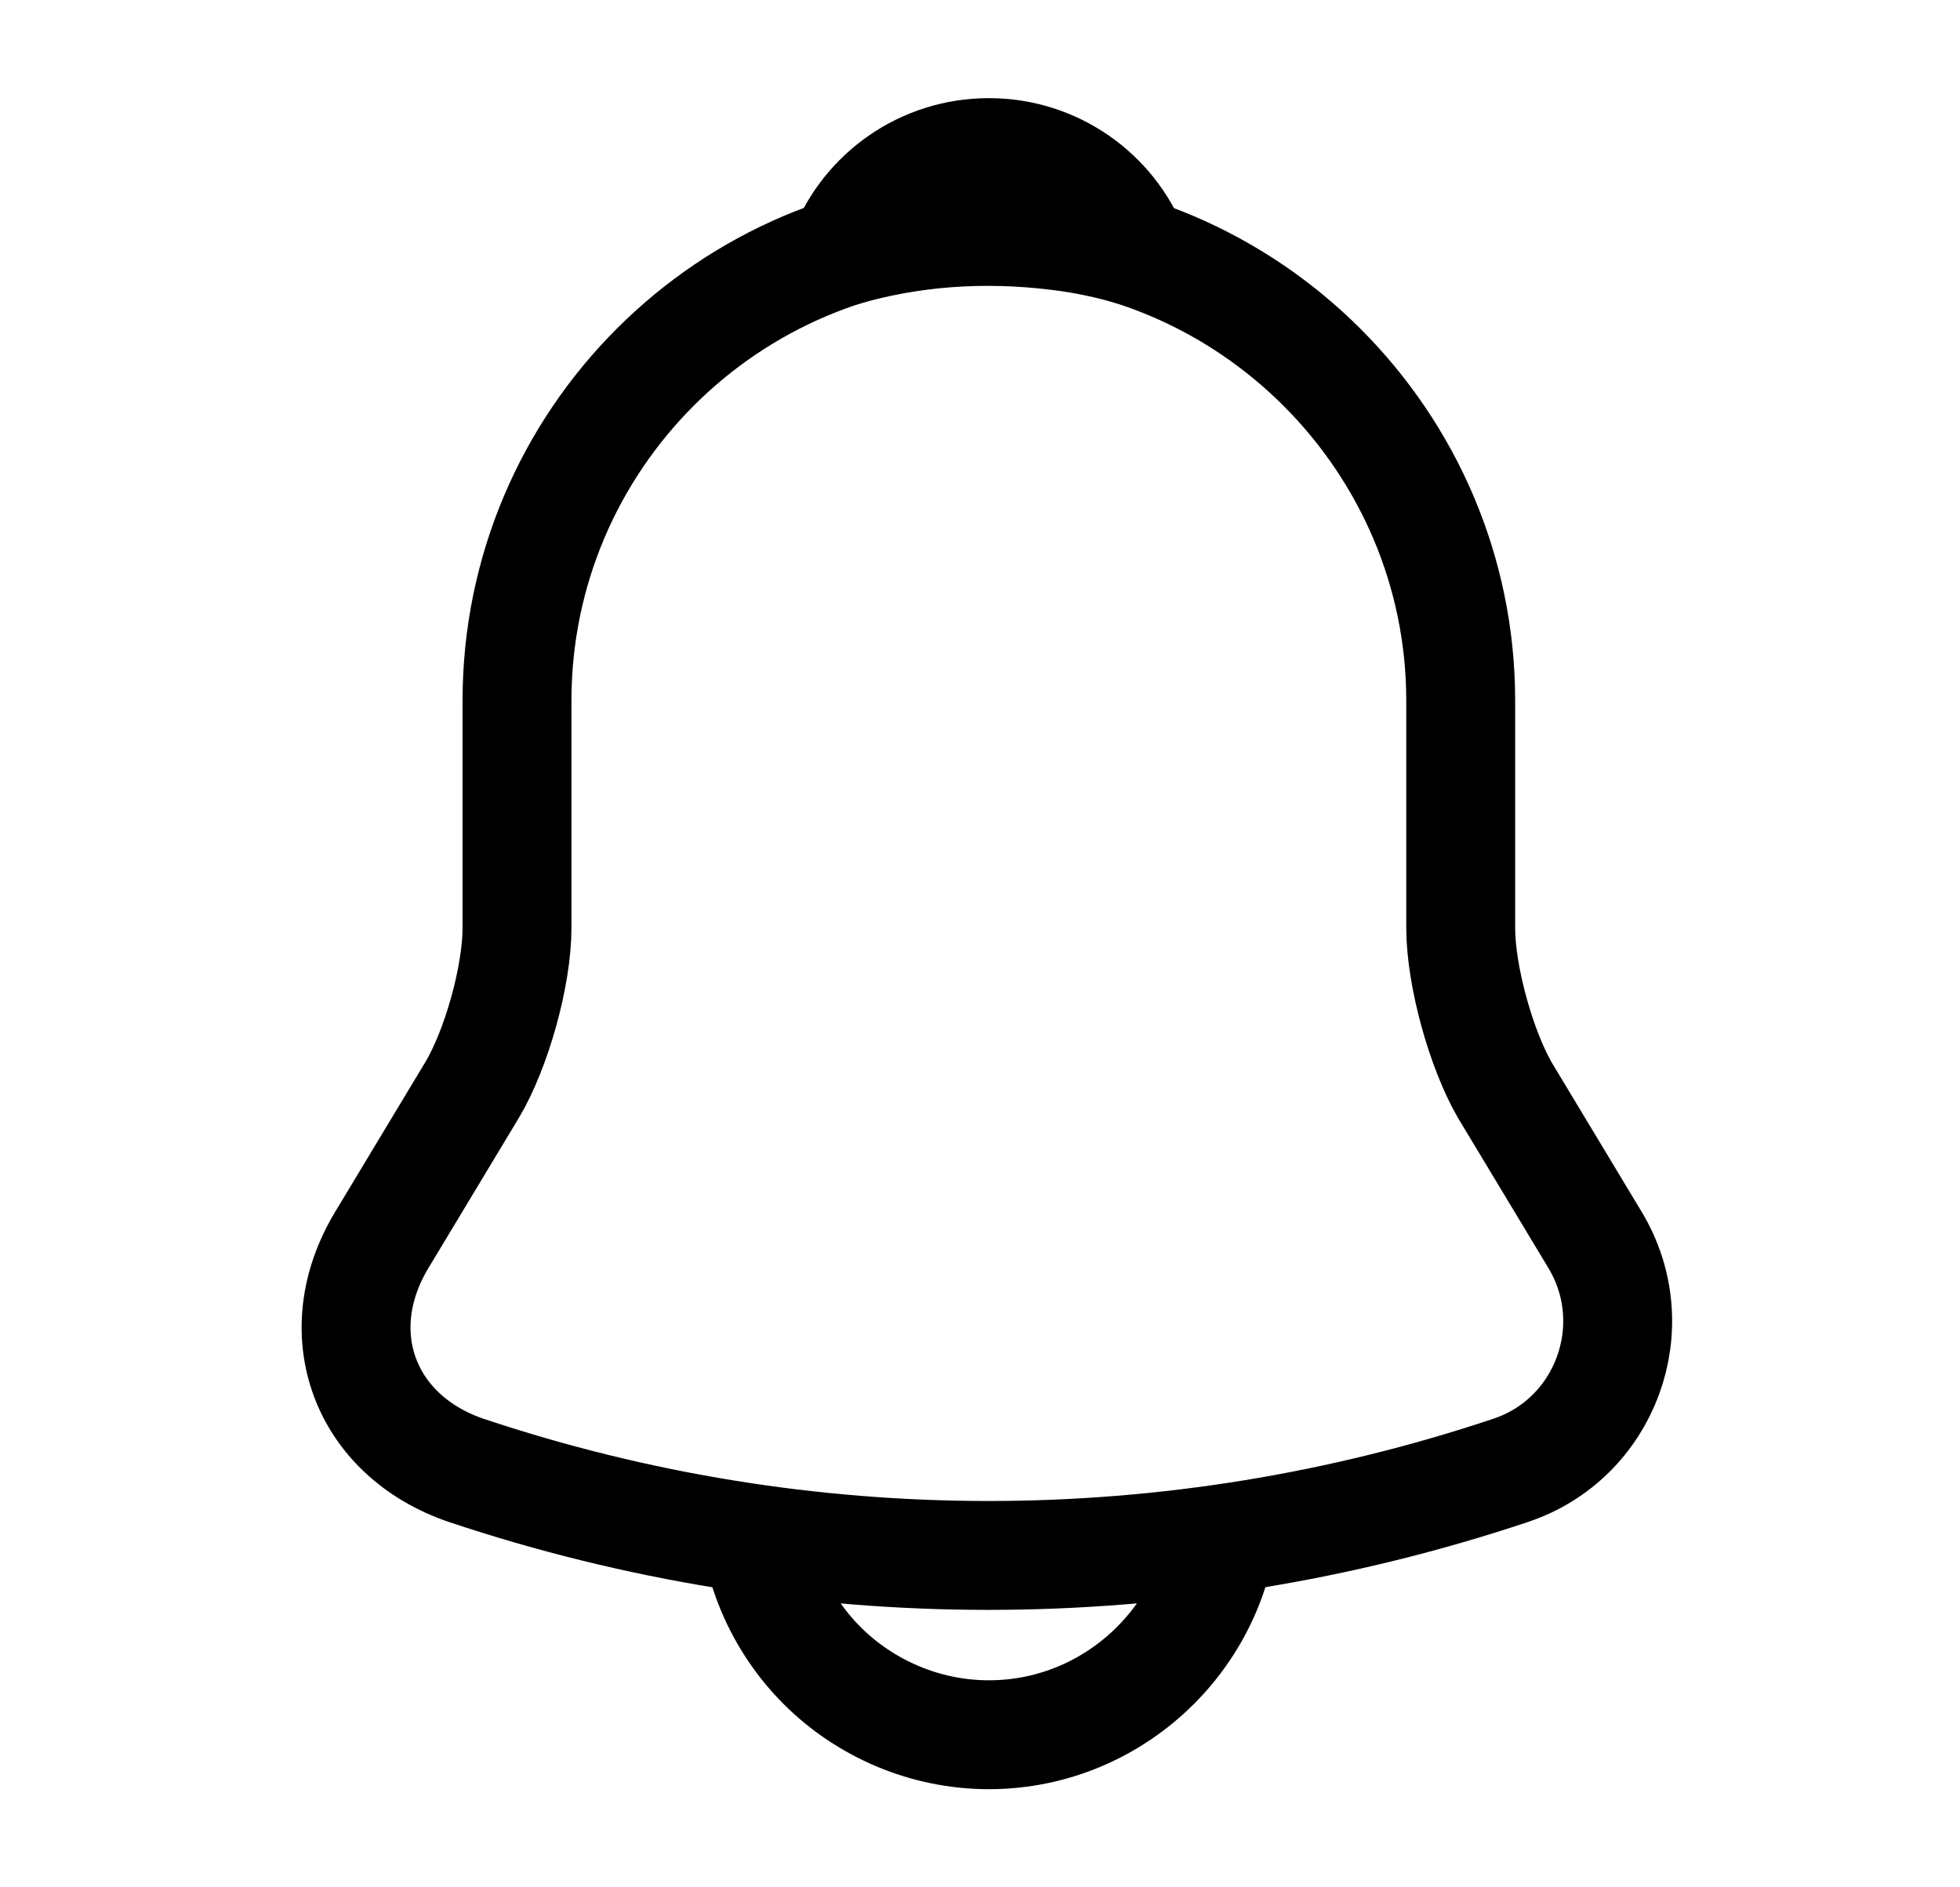<svg width="27" height="26" viewBox="0 0 27 26" fill="none" xmlns="http://www.w3.org/2000/svg">
<path d="M13.622 3.152C10.036 3.152 7.122 6.067 7.122 9.652V12.783C7.122 13.444 6.84 14.451 6.504 15.015L5.258 17.084C4.489 18.362 5.02 19.782 6.428 20.258C11.098 21.818 16.135 21.818 20.804 20.258C22.115 19.825 22.689 18.276 21.974 17.084L20.728 15.015C20.403 14.451 20.122 13.444 20.122 12.783V9.652C20.122 6.077 17.197 3.152 13.622 3.152Z" stroke="black" stroke-width="1.5" stroke-miterlimit="10" stroke-linecap="round"/>
<path d="M15.626 3.467C15.29 3.369 14.944 3.293 14.586 3.25C13.546 3.12 12.549 3.196 11.618 3.467C11.932 2.665 12.712 2.102 13.622 2.102C14.532 2.102 15.312 2.665 15.626 3.467Z" stroke="black" stroke-width="1.5" stroke-miterlimit="10" stroke-linecap="round" stroke-linejoin="round"/>
<path d="M16.872 20.648C16.872 22.436 15.409 23.898 13.622 23.898C12.733 23.898 11.91 23.53 11.325 22.945C10.74 22.36 10.372 21.537 10.372 20.648" stroke="black" stroke-width="1.5" stroke-miterlimit="10"/>
</svg>
